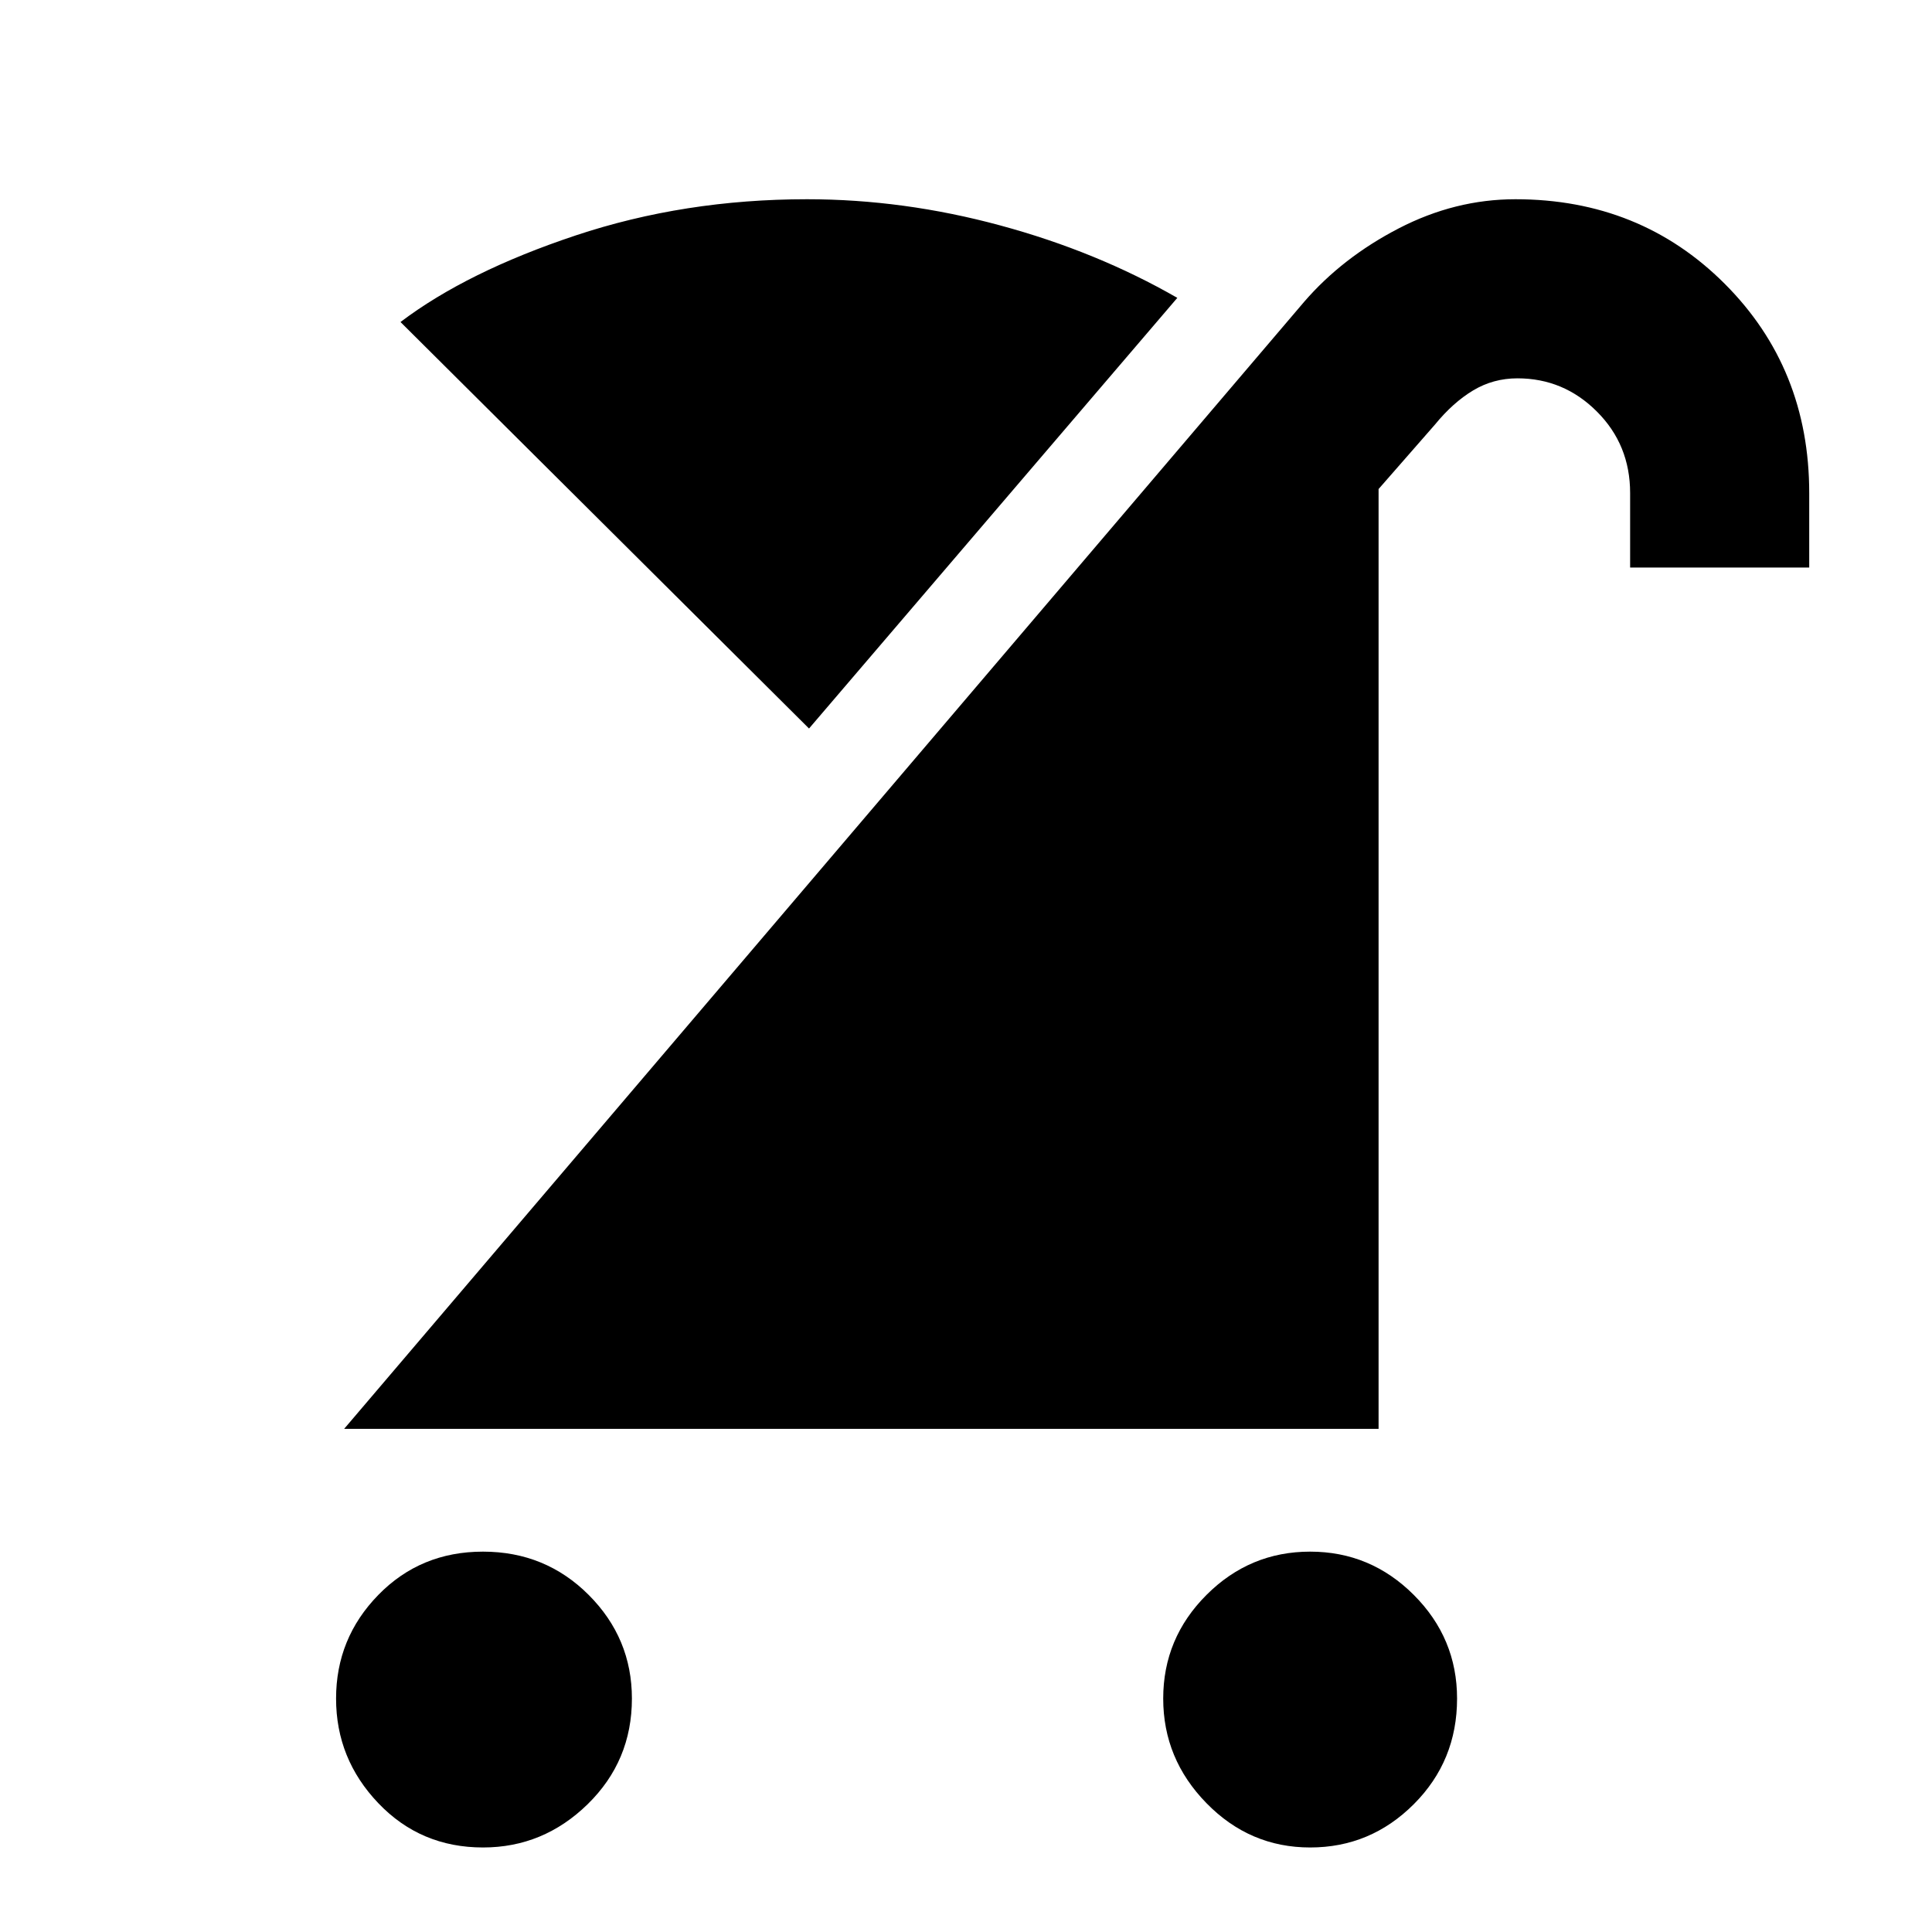 <svg xmlns="http://www.w3.org/2000/svg" height="40" width="40"><path d="M27.125 38.25Q25.875 38.25 24.979 37.333Q24.083 36.417 24.083 35.167Q24.083 33.917 24.979 33.021Q25.875 32.125 27.125 32.125Q28.375 32.125 29.271 33.021Q30.167 33.917 30.167 35.167Q30.167 36.458 29.271 37.354Q28.375 38.25 27.125 38.25ZM10 38.25Q8.708 38.25 7.833 37.333Q6.958 36.417 6.958 35.167Q6.958 33.917 7.833 33.021Q8.708 32.125 10 32.125Q11.292 32.125 12.188 33.021Q13.083 33.917 13.083 35.167Q13.083 36.458 12.167 37.354Q11.25 38.25 10 38.25ZM7.125 29.583 27 6.25Q27.792 5.333 28.958 4.729Q30.125 4.125 31.375 4.125Q33.958 4.125 35.708 5.875Q37.458 7.625 37.458 10.208V11.75H33.75V10.208Q33.75 9.208 33.062 8.521Q32.375 7.833 31.417 7.833Q30.917 7.833 30.5 8.083Q30.083 8.333 29.708 8.792L28.542 10.125V29.583ZM16.75 15.083 8.292 6.667Q9.667 5.625 11.917 4.875Q14.167 4.125 16.708 4.125Q18.708 4.125 20.708 4.667Q22.708 5.208 24.375 6.167Z"/></svg>